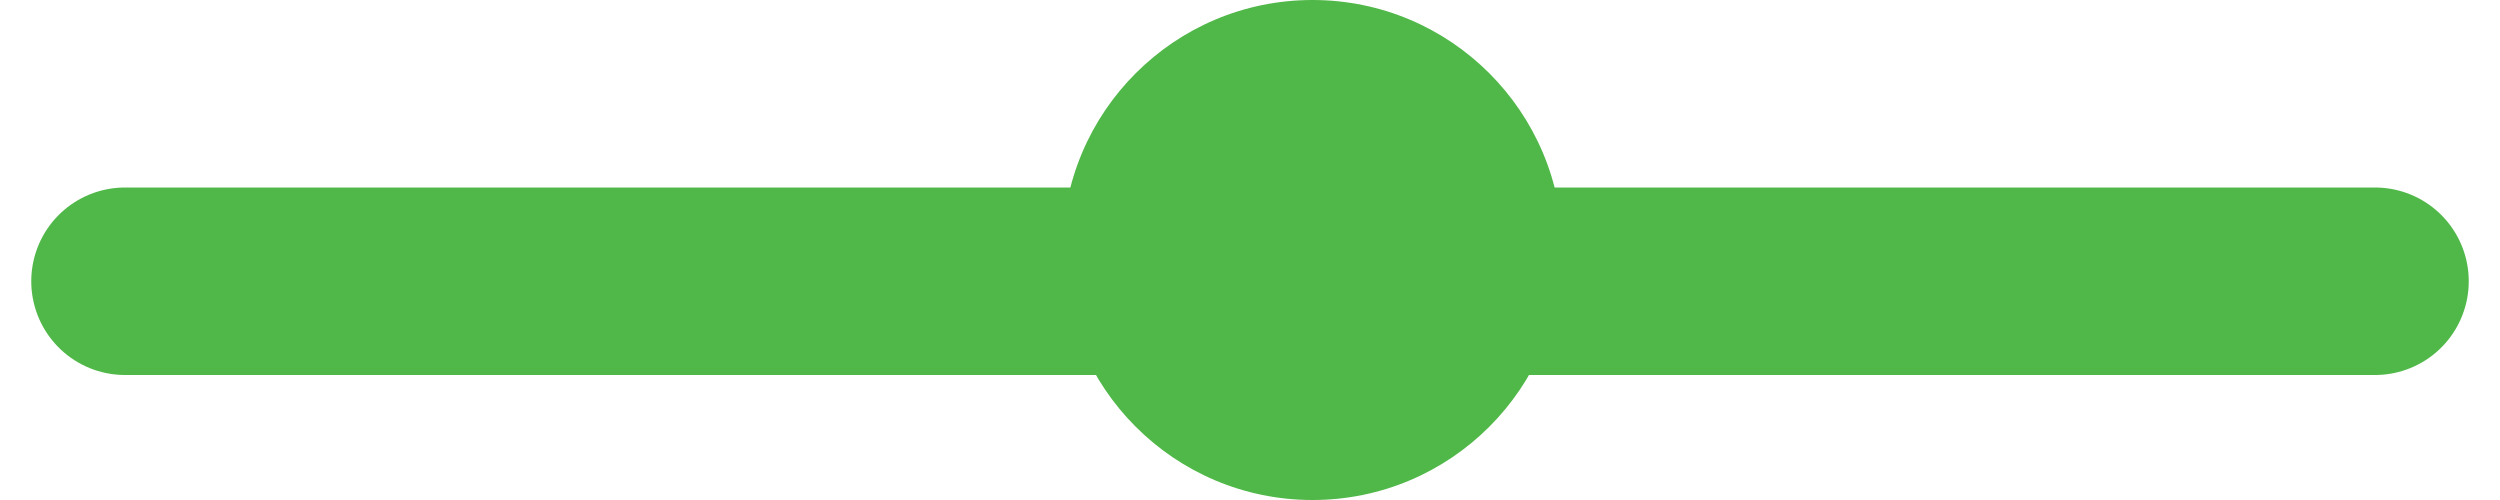 <svg width="40" height="8" viewBox="0 0 40 8" fill="none" xmlns="http://www.w3.org/2000/svg">
<path d="M2 4.5H38" stroke="#50B848" stroke-width="3" stroke-linecap="round"/>
<circle cx="21" cy="4" r="4" fill="#50B848"/>
</svg>
